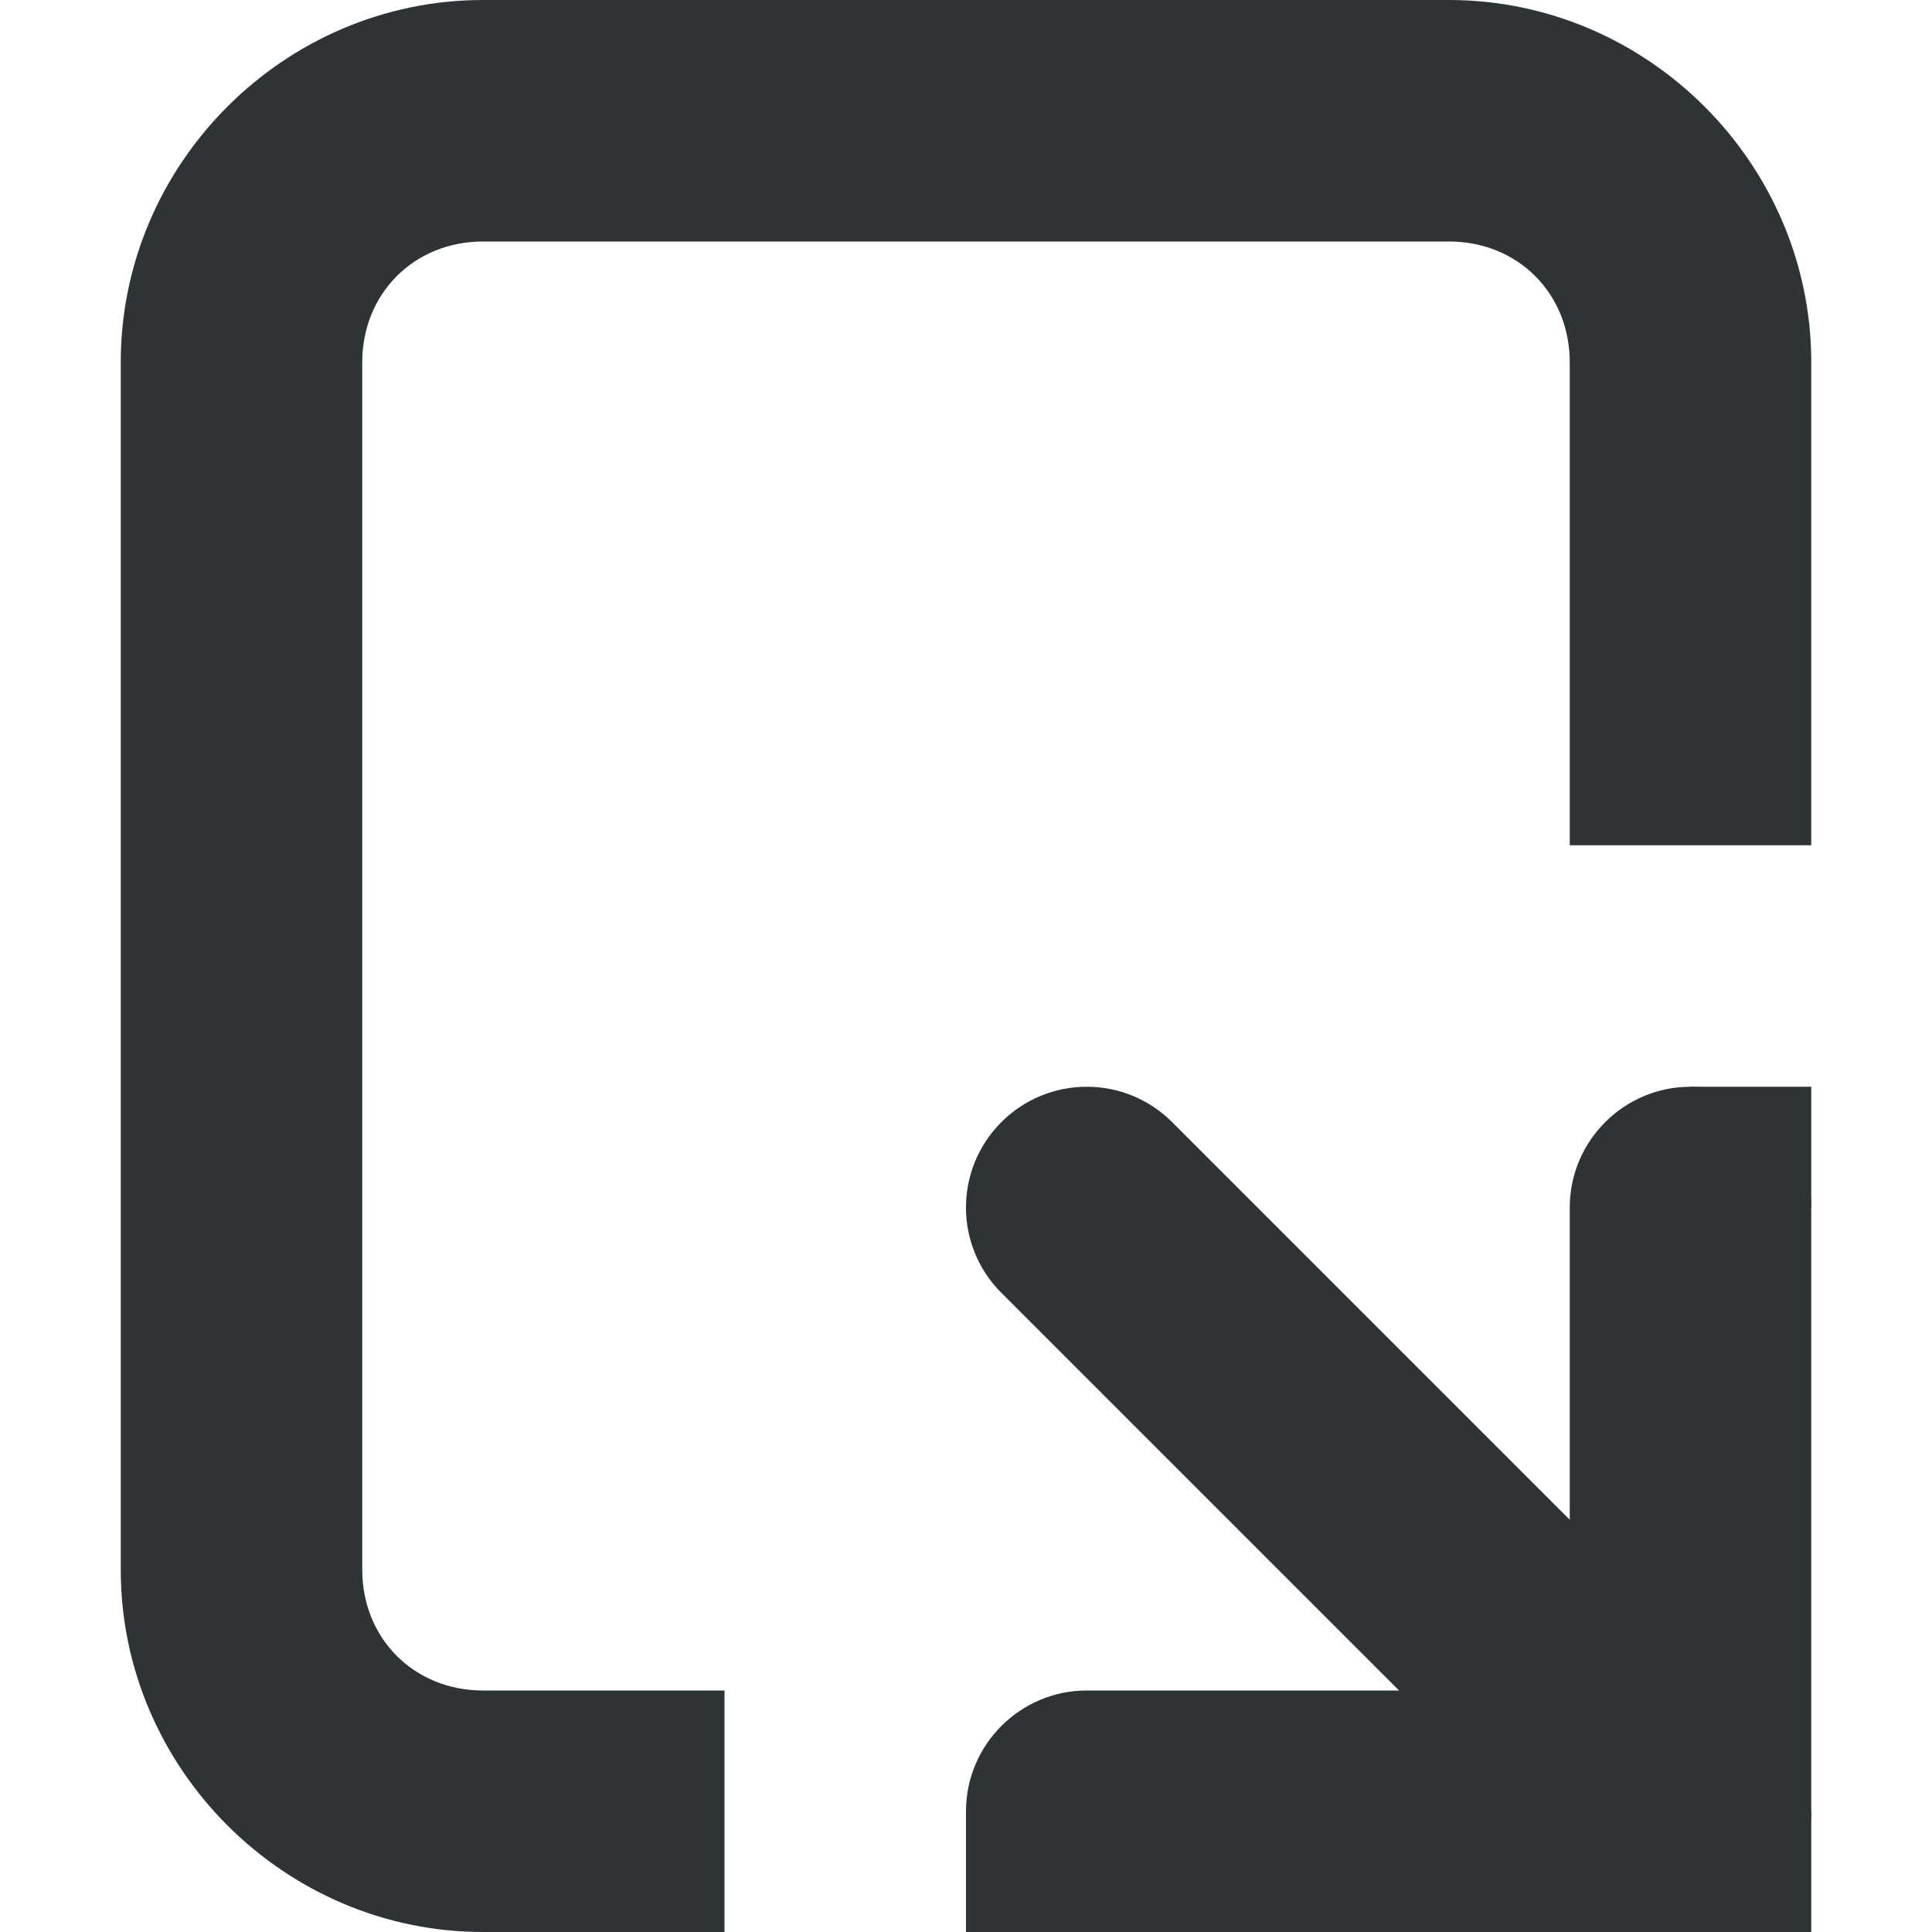 <?xml version="1.0" encoding="UTF-8" standalone="no"?>
<svg
   height="16px"
   viewBox="0 0 16 16"
   width="16px"
   version="1.1"
   id="svg10"
   sodipodi:docname="window-expand-symbolic.svg"
   inkscape:version="1.2.1 (9c6d41e410, 2022-07-14)"
   xmlns:inkscape="http://www.inkscape.org/namespaces/inkscape"
   xmlns:sodipodi="http://sodipodi.sourceforge.net/DTD/sodipodi-0.dtd"
   xmlns="http://www.w3.org/2000/svg"
   xmlns:svg="http://www.w3.org/2000/svg">
  <defs
     id="defs14" />
  <sodipodi:namedview
     id="namedview12"
     pagecolor="#ffffff"
     bordercolor="#666666"
     borderopacity="1.0"
     inkscape:pageshadow="2"
     inkscape:pageopacity="0.0"
     inkscape:pagecheckerboard="0"
     showgrid="true"
     inkscape:zoom="16"
     inkscape:cx="-14.21875"
     inkscape:cy="4.46875"
     inkscape:window-width="2560"
     inkscape:window-height="1371"
     inkscape:window-x="0"
     inkscape:window-y="32"
     inkscape:window-maximized="1"
     inkscape:current-layer="svg10"
     inkscape:showpageshadow="2"
     inkscape:deskcolor="#d1d1d1">
    <inkscape:grid
       type="xygrid"
       id="grid831" />
  </sodipodi:namedview>
  <path
     id="path4"
     style="fill:#2e3436"
     d="M 4,0 C 2.355,0 1,1.355 1,3 v 10 c 0,1.645 1.355,3 3,3 H 6 V 14 H 4 C 3.43,14 3,13.57 3,13 V 3 C 3,2.43 3.43,2 4,2 h 8 c 0.57,0 1,0.43 1,1 v 4 h 2 V 3 C 15,1.355 13.645,0 12,0 Z"
     sodipodi:nodetypes="ssssccssssssccsss" />
  <g
     id="g1262"
     transform="rotate(-90,17.5,15.5)">
    <path
       d="m 24,12 c 0,-0.551 -0.449,-1 -1,-1 H 19 V 7 C 19,6.449 18.551,6 18,6 17.449,6 17,6.449 17,7 v 5 c 0,0.551 0.449,1 1,1 h 5 c 0.551,0 1,-0.449 1,-1 z m 0,0"
       id="path1138"
       style="fill:#2e3436" />
    <path
       id="path1140"
       style="fill:#2e3436"
       d="M 10,9.586 V 11 H 8.586 l 4.707,4.707 C 13.48,15.895 13.734,16 14,16 c 0.266,0 0.52,-0.105 0.707,-0.293 0.391,-0.391 0.391,-1.023 0,-1.414 z"
       transform="rotate(-90,14.5,6.5)" />
    <path
       d="m 17,12 h 1 v 1 h -1 z m 0,0"
       id="path1142"
       style="fill:#2e3436" />
    <path
       d="m 17,6 h 1 v 1 h -1 z m 0,0"
       id="path1144"
       style="fill:#2e3436" />
    <path
       d="m 23,12 h 1 v 1 h -1 z m 0,0"
       id="path1146"
       style="fill:#2e3436" />
  </g>
  <rect
     style="fill:#2e3436;stroke:none;stroke-width:1;-inkscape-stroke:none;stop-color:#000000"
     id="rect361"
     height="5"
     x="-90.98"
     y="0.078"
     rx="1.25"
     ry="1.25"
     width="12" />
</svg>
